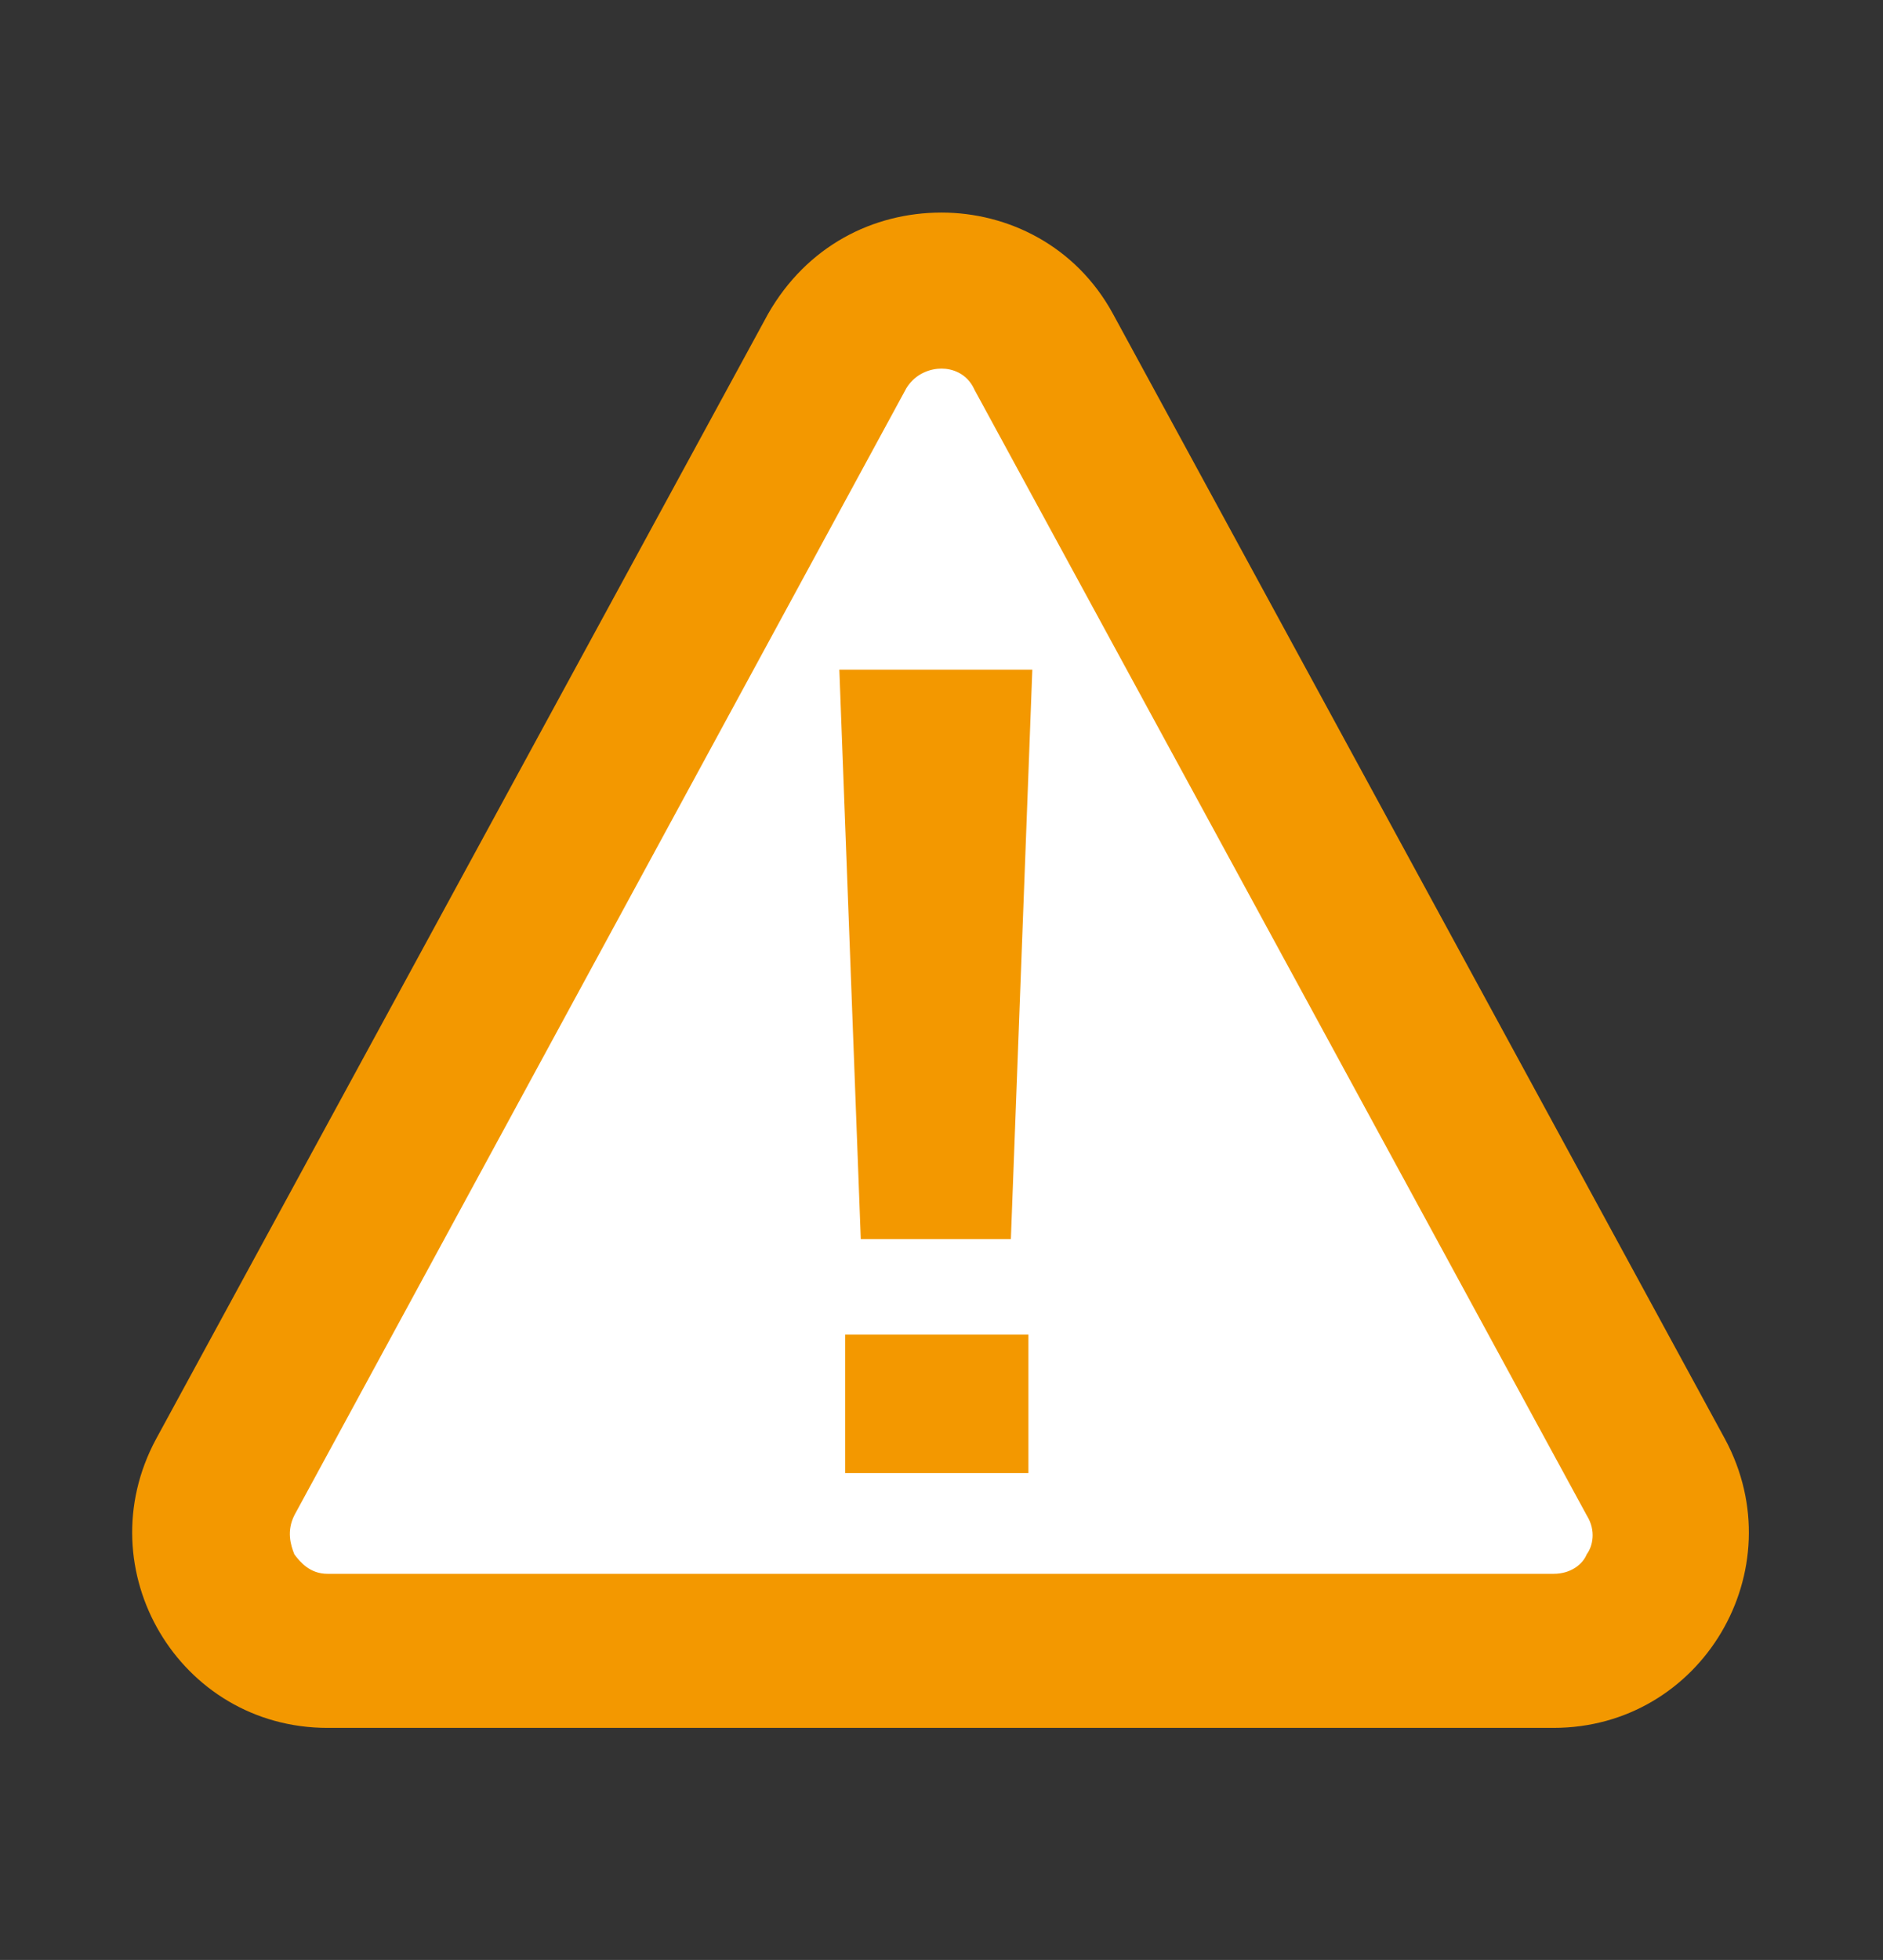 <?xml version="1.0" encoding="utf-8"?>
<!-- Generator: Adobe Illustrator 27.6.1, SVG Export Plug-In . SVG Version: 6.00 Build 0)  -->
<svg version="1.1" id="レイヤー_1" xmlns="http://www.w3.org/2000/svg" xmlns:xlink="http://www.w3.org/1999/xlink" x="0px"
	 y="0px" width="96.6px" height="100.5px" viewBox="0 0 96.6 100.5" style="enable-background:new 0 0 96.6 100.5;"
	 xml:space="preserve">
<rect x="0" y="0" width="96.6" height="100.5" fill="#333333" stroke="none"/>
<style type="text/css">
	.st0{fill:#FFFFFF;}
	.st1{fill:#F39800;}
	.st2{enable-background:new    ;}
</style>
<g id="グループ_12" transform="translate(-262.441 -1429.463)">
	<g id="多角形_5" transform="translate(262.441 1429.463)">
		<path class="st0" d="M79.7,84.7H16.8c-1.1,0-2.1-0.3-3-0.8c-0.9-0.5-1.6-1.2-2.1-2.1c-0.5-0.9-0.8-1.9-0.9-2.9
			c0-1.1,0.2-2.1,0.7-3.1L43,18c1.1-2,3-3.1,5.3-3.1s4.2,1.2,5.3,3.1L85,75.8c0.5,1,0.8,2,0.7,3.1c0,1-0.3,2-0.9,2.9
			c-0.5,0.9-1.3,1.6-2.1,2.1C81.9,84.4,80.8,84.7,79.7,84.7z"/>
		<path class="st1" d="M48.3,18.9c-0.5,0-1.3,0.2-1.8,1L15.1,77.7c-0.4,0.8-0.2,1.5,0,2c0.3,0.4,0.8,1,1.7,1h62.9
			c0.9,0,1.5-0.5,1.7-1c0.3-0.4,0.5-1.2,0-2L50,20C49.6,19.1,48.8,18.9,48.3,18.9 M48.3,10.9c3.4,0,6.9,1.7,8.8,5.2l31.4,57.7
			c3.6,6.7-1.2,14.8-8.8,14.8H16.8c-7.6,0-12.4-8.1-8.8-14.8l31.4-57.7C41.4,12.6,44.8,10.9,48.3,10.9z"/>
	</g>
	<g class="st2">
		<path class="st1" d="M315.4,1463.8l-1.1,29.2h-7.7l-1.1-29.2H315.4z M315.2,1505h-9.4v-7.1h9.4V1505z"/>
	</g>
</g>
</svg>
